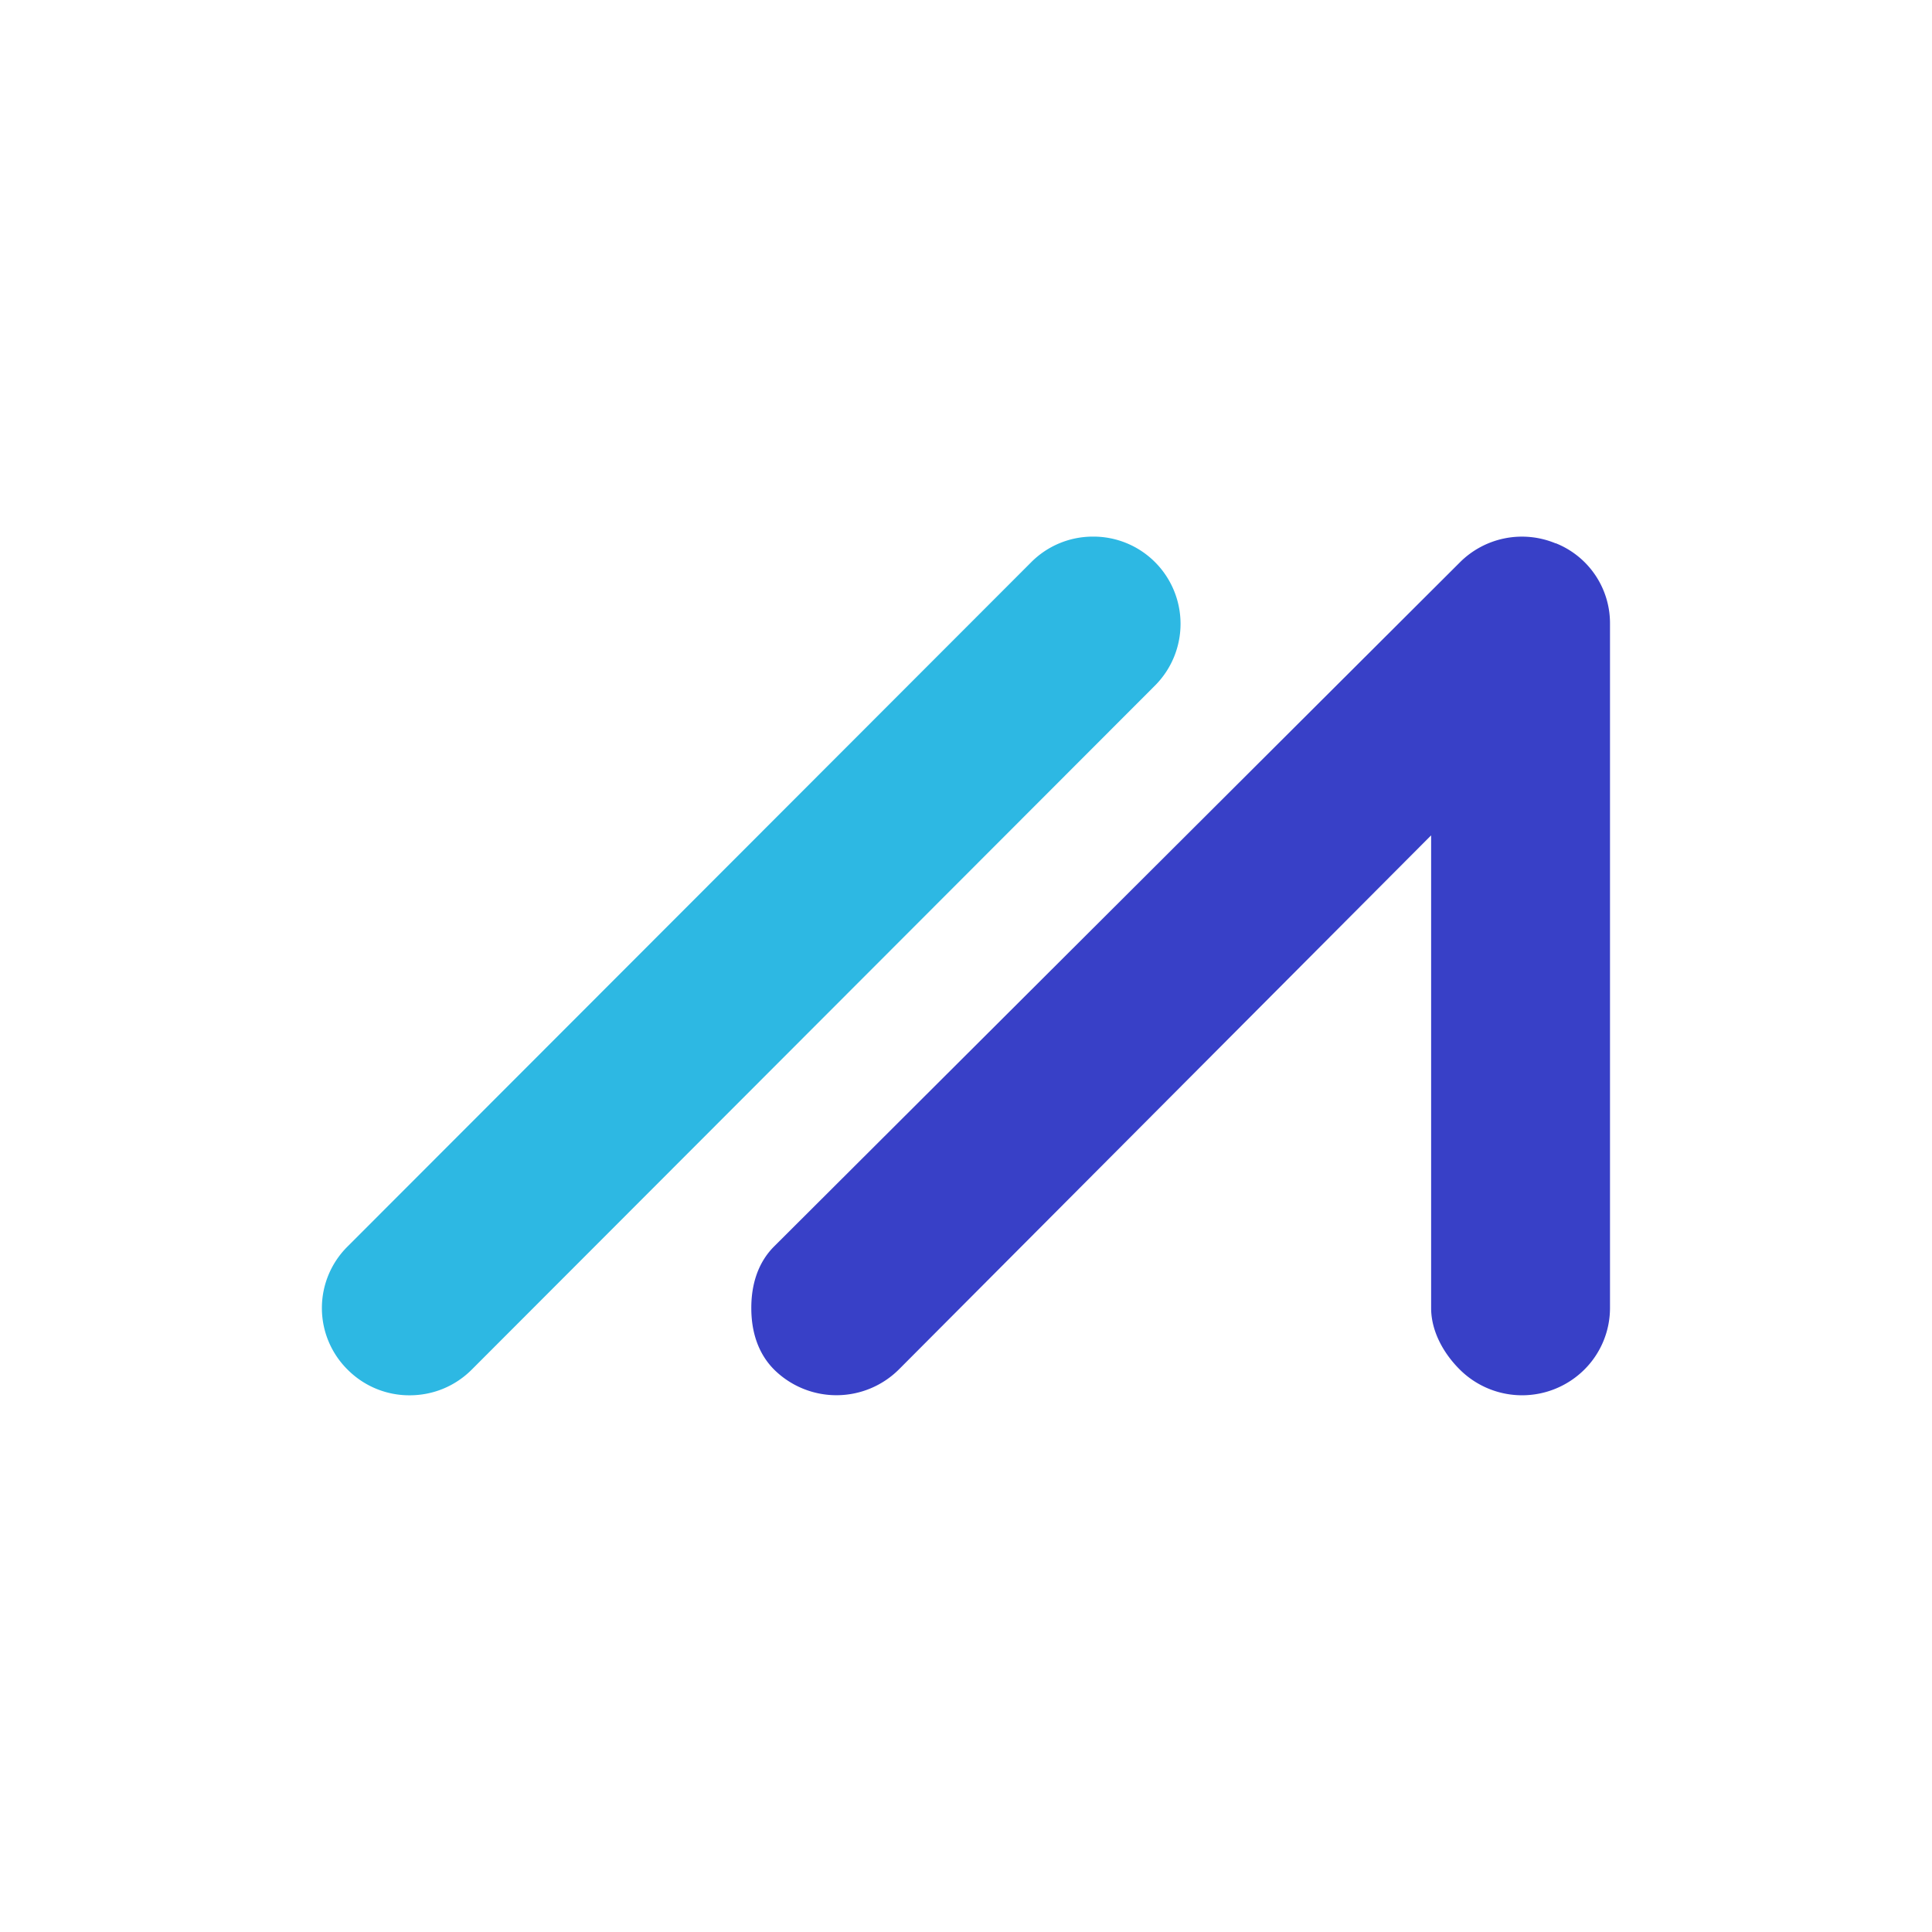 <svg xmlns="http://www.w3.org/2000/svg" width="24" height="24" fill="none" viewBox="0 0 24 24">
    <path fill="#2DB8E3" fill-rule="evenodd" d="M14.347 6.982a1.08 1.08 0 0 0-.768-.316h-.003a1.08 1.08 0 0 0-.768.32l-8.49 8.498a1.076 1.076 0 0 0 .003 1.533 1.08 1.08 0 0 0 .767.316c.292 0 .566-.113.772-.319l8.49-8.5a1.085 1.085 0 0 0-.003-1.532" clip-rule="evenodd"/>
    <path fill="#3840C7" fill-rule="evenodd" d="M19.325 6.75a1.09 1.09 0 0 0-1.19.236l-8.519 8.498c-.204.204-.284.48-.283.767 0 .288.082.563.287.766a1.1 1.1 0 0 0 1.545-.004l6.613-6.636v5.872c0 .287.153.563.358.766a1.097 1.097 0 0 0 1.544 0 1.08 1.08 0 0 0 .32-.766V7.75a1.07 1.07 0 0 0-.675-1.002" clip-rule="evenodd"/>
</svg>
